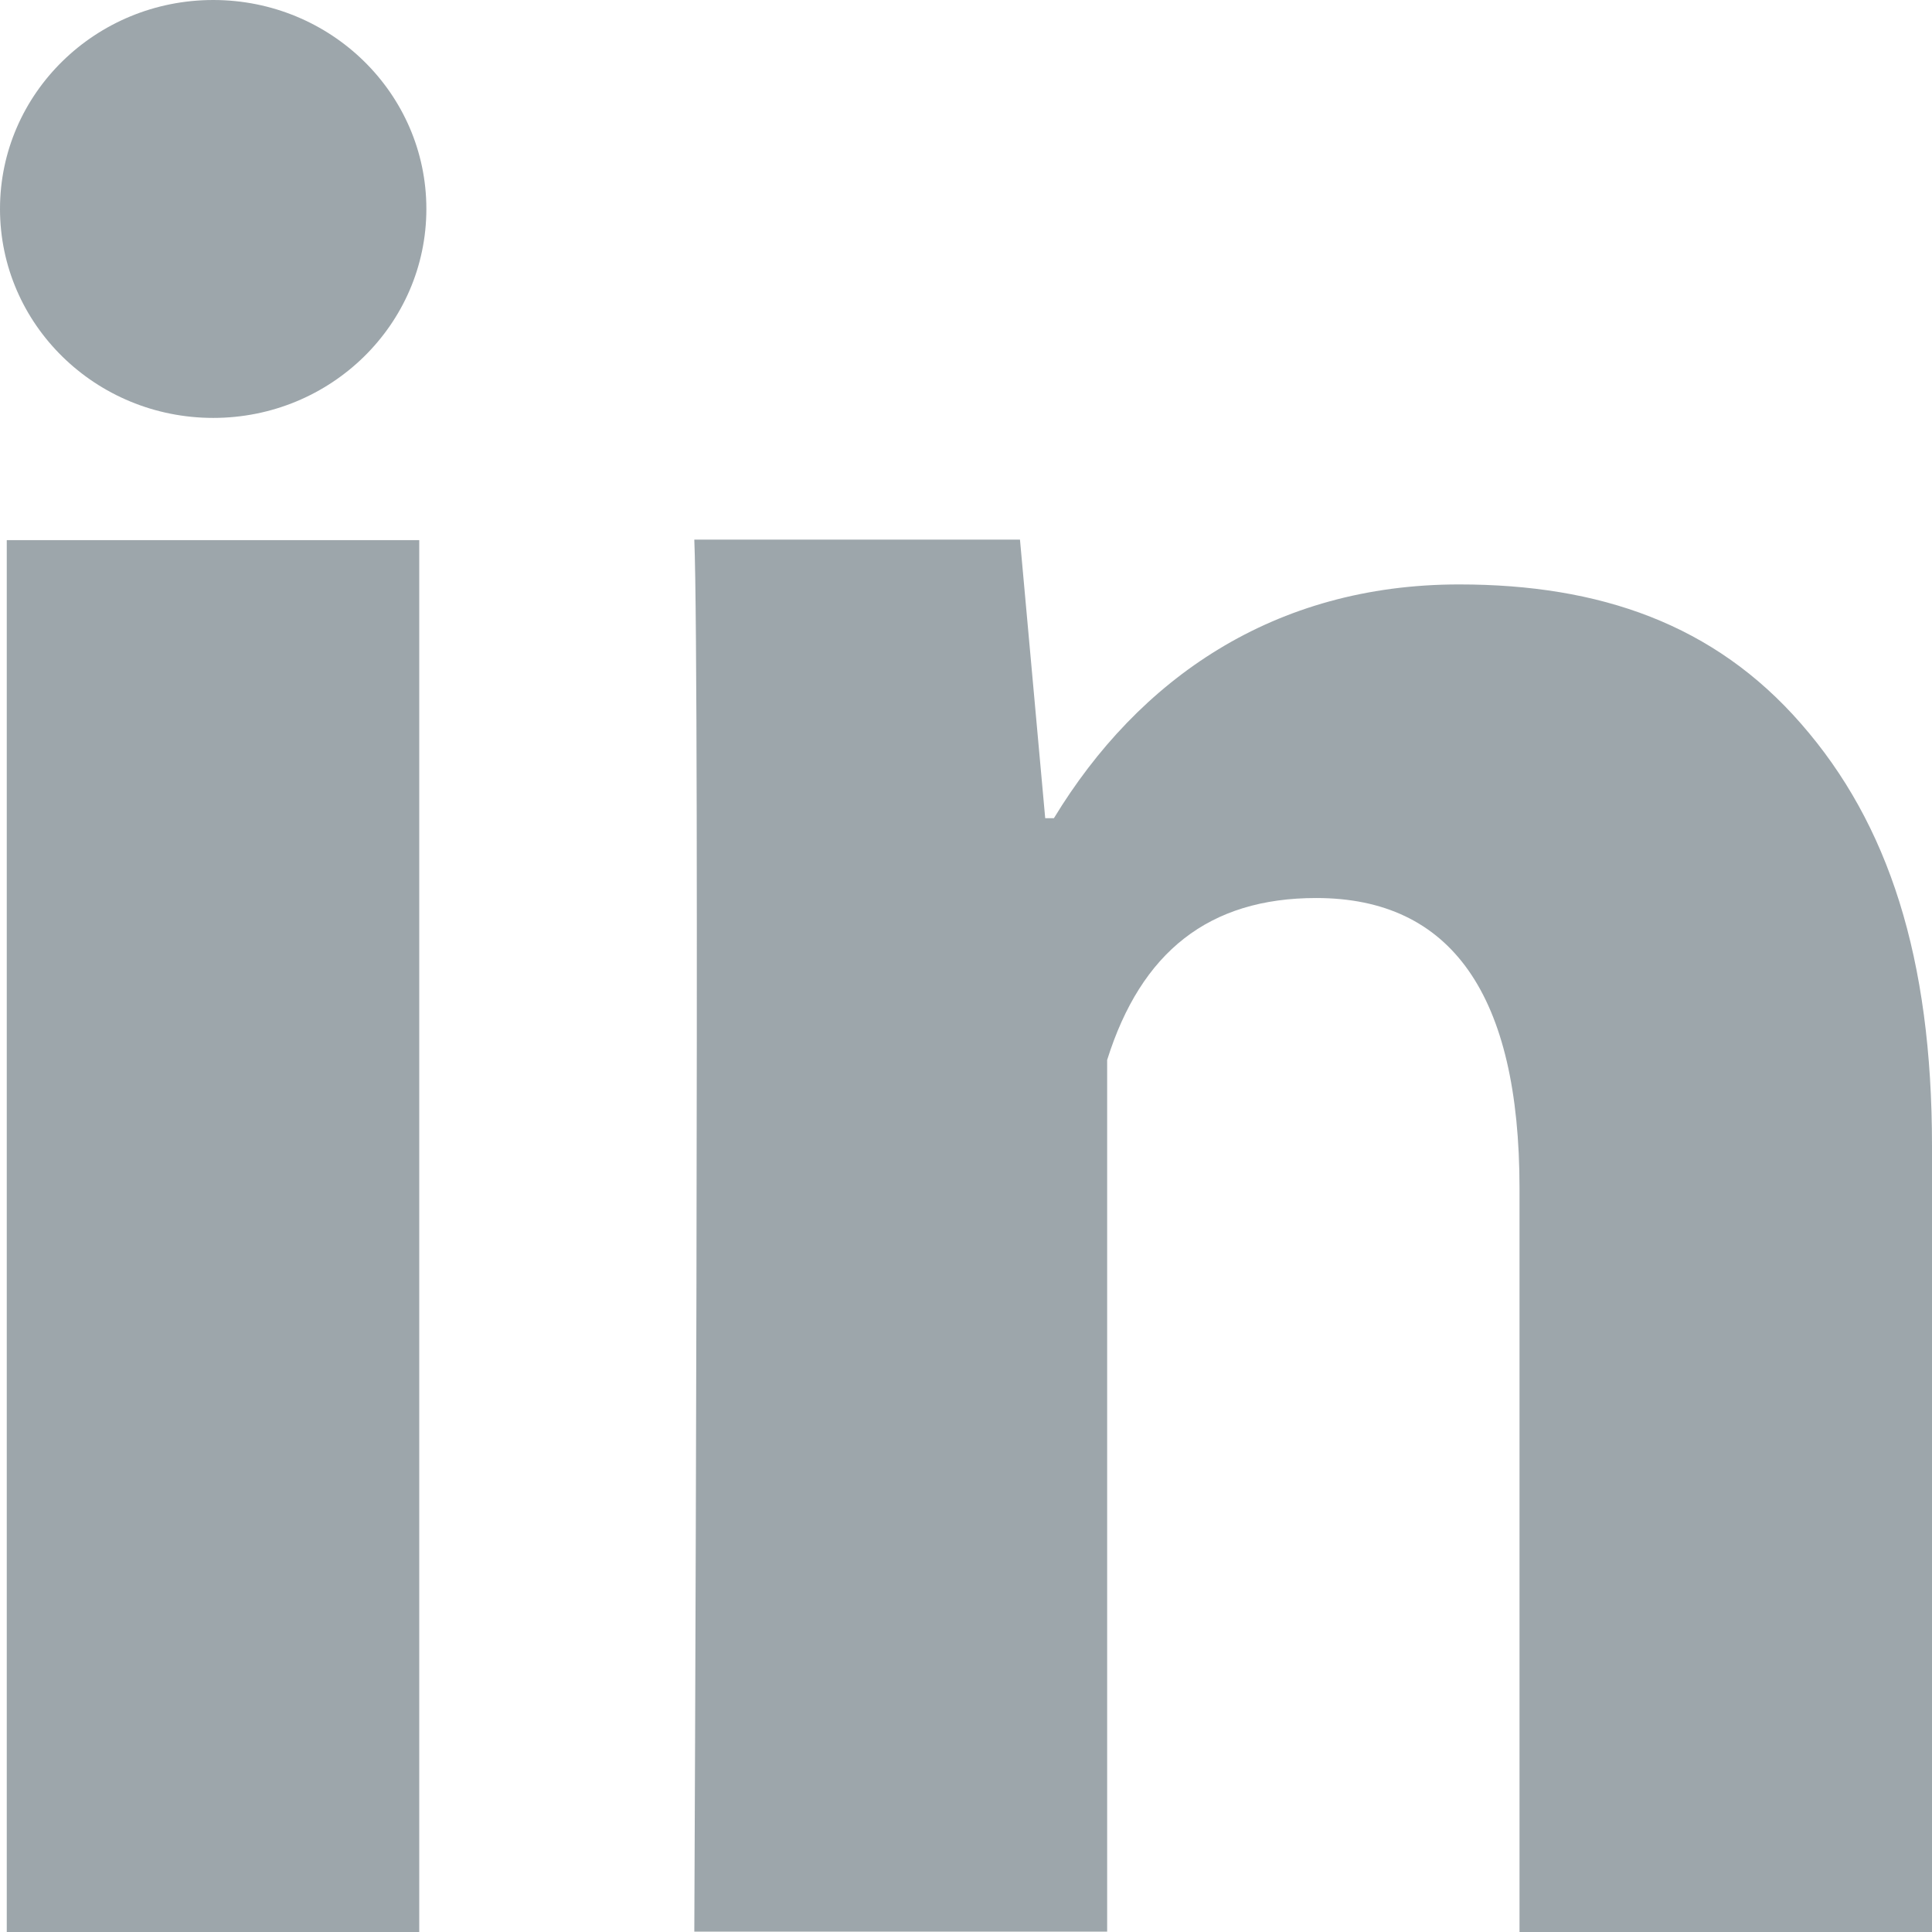 <svg width="16" height="16" viewBox="0 0 16 16" fill="none" xmlns="http://www.w3.org/2000/svg">
<path d="M3.472 16H0.056V4.473H3.472V16ZM16 16H12.584V9.841C12.584 8.237 12.019 7.437 10.9 7.437C10.012 7.437 9.45 7.883 9.169 8.778V15.997H5.75C5.75 15.997 5.797 5.621 5.75 4.469H8.447L8.656 6.776H8.728C9.428 5.624 10.547 4.84 12.084 4.84C13.25 4.84 14.197 5.169 14.916 5.994C15.641 6.823 16 7.933 16 9.49V16Z" fill="#9DA6AB"/>
<path d="M1.766 0C2.741 0 3.531 0.775 3.531 1.73C3.531 2.686 2.741 3.461 1.766 3.461C0.791 3.461 0 2.686 0 1.73C0 0.775 0.791 0 1.766 0Z" fill="#9DA6AB"/>
</svg>
